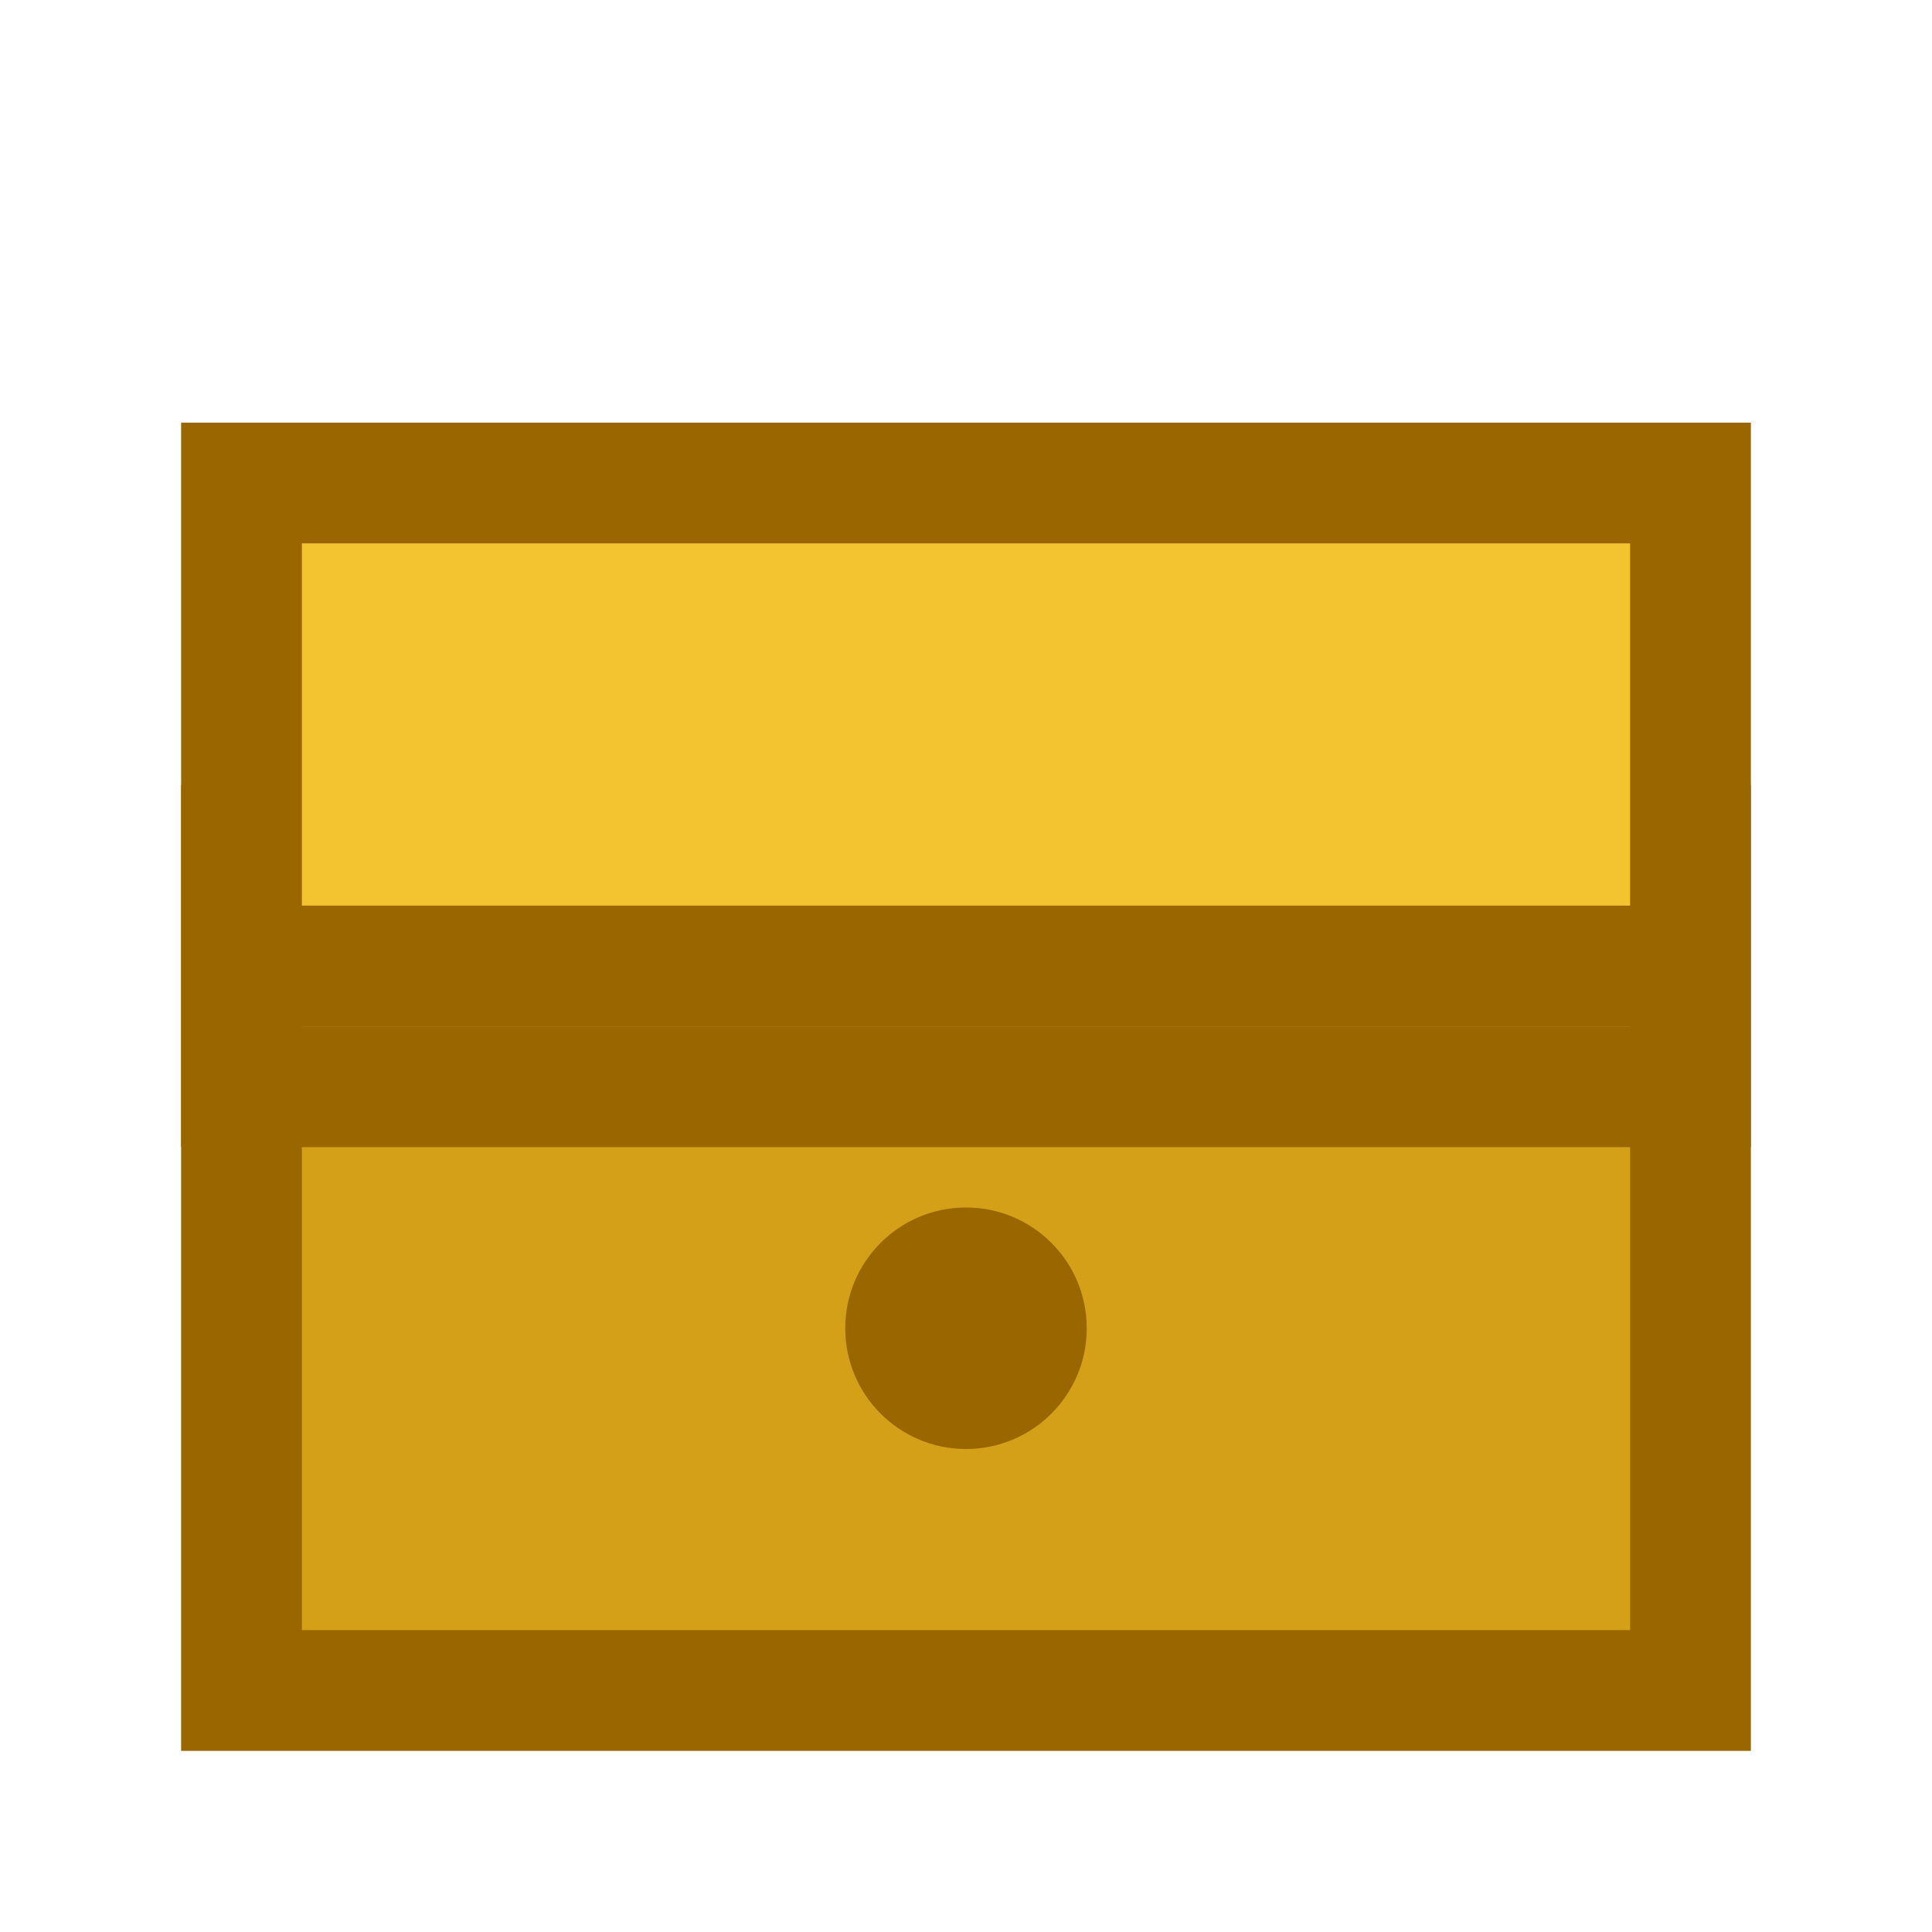 <svg xmlns="http://www.w3.org/2000/svg" width="32" height="32">
  <rect x="4" y="14" width="24" height="14" fill="#d4a017" stroke="#996600" stroke-width="2"/>
  <rect x="4" y="8" width="24" height="10" fill="#f4c430" stroke="#996600" stroke-width="2"/>
  <line x1="4" y1="16" x2="28" y2="16" stroke="#996600" stroke-width="2"/>
  <circle cx="16" cy="22" r="2" fill="#996600"/>
</svg>
